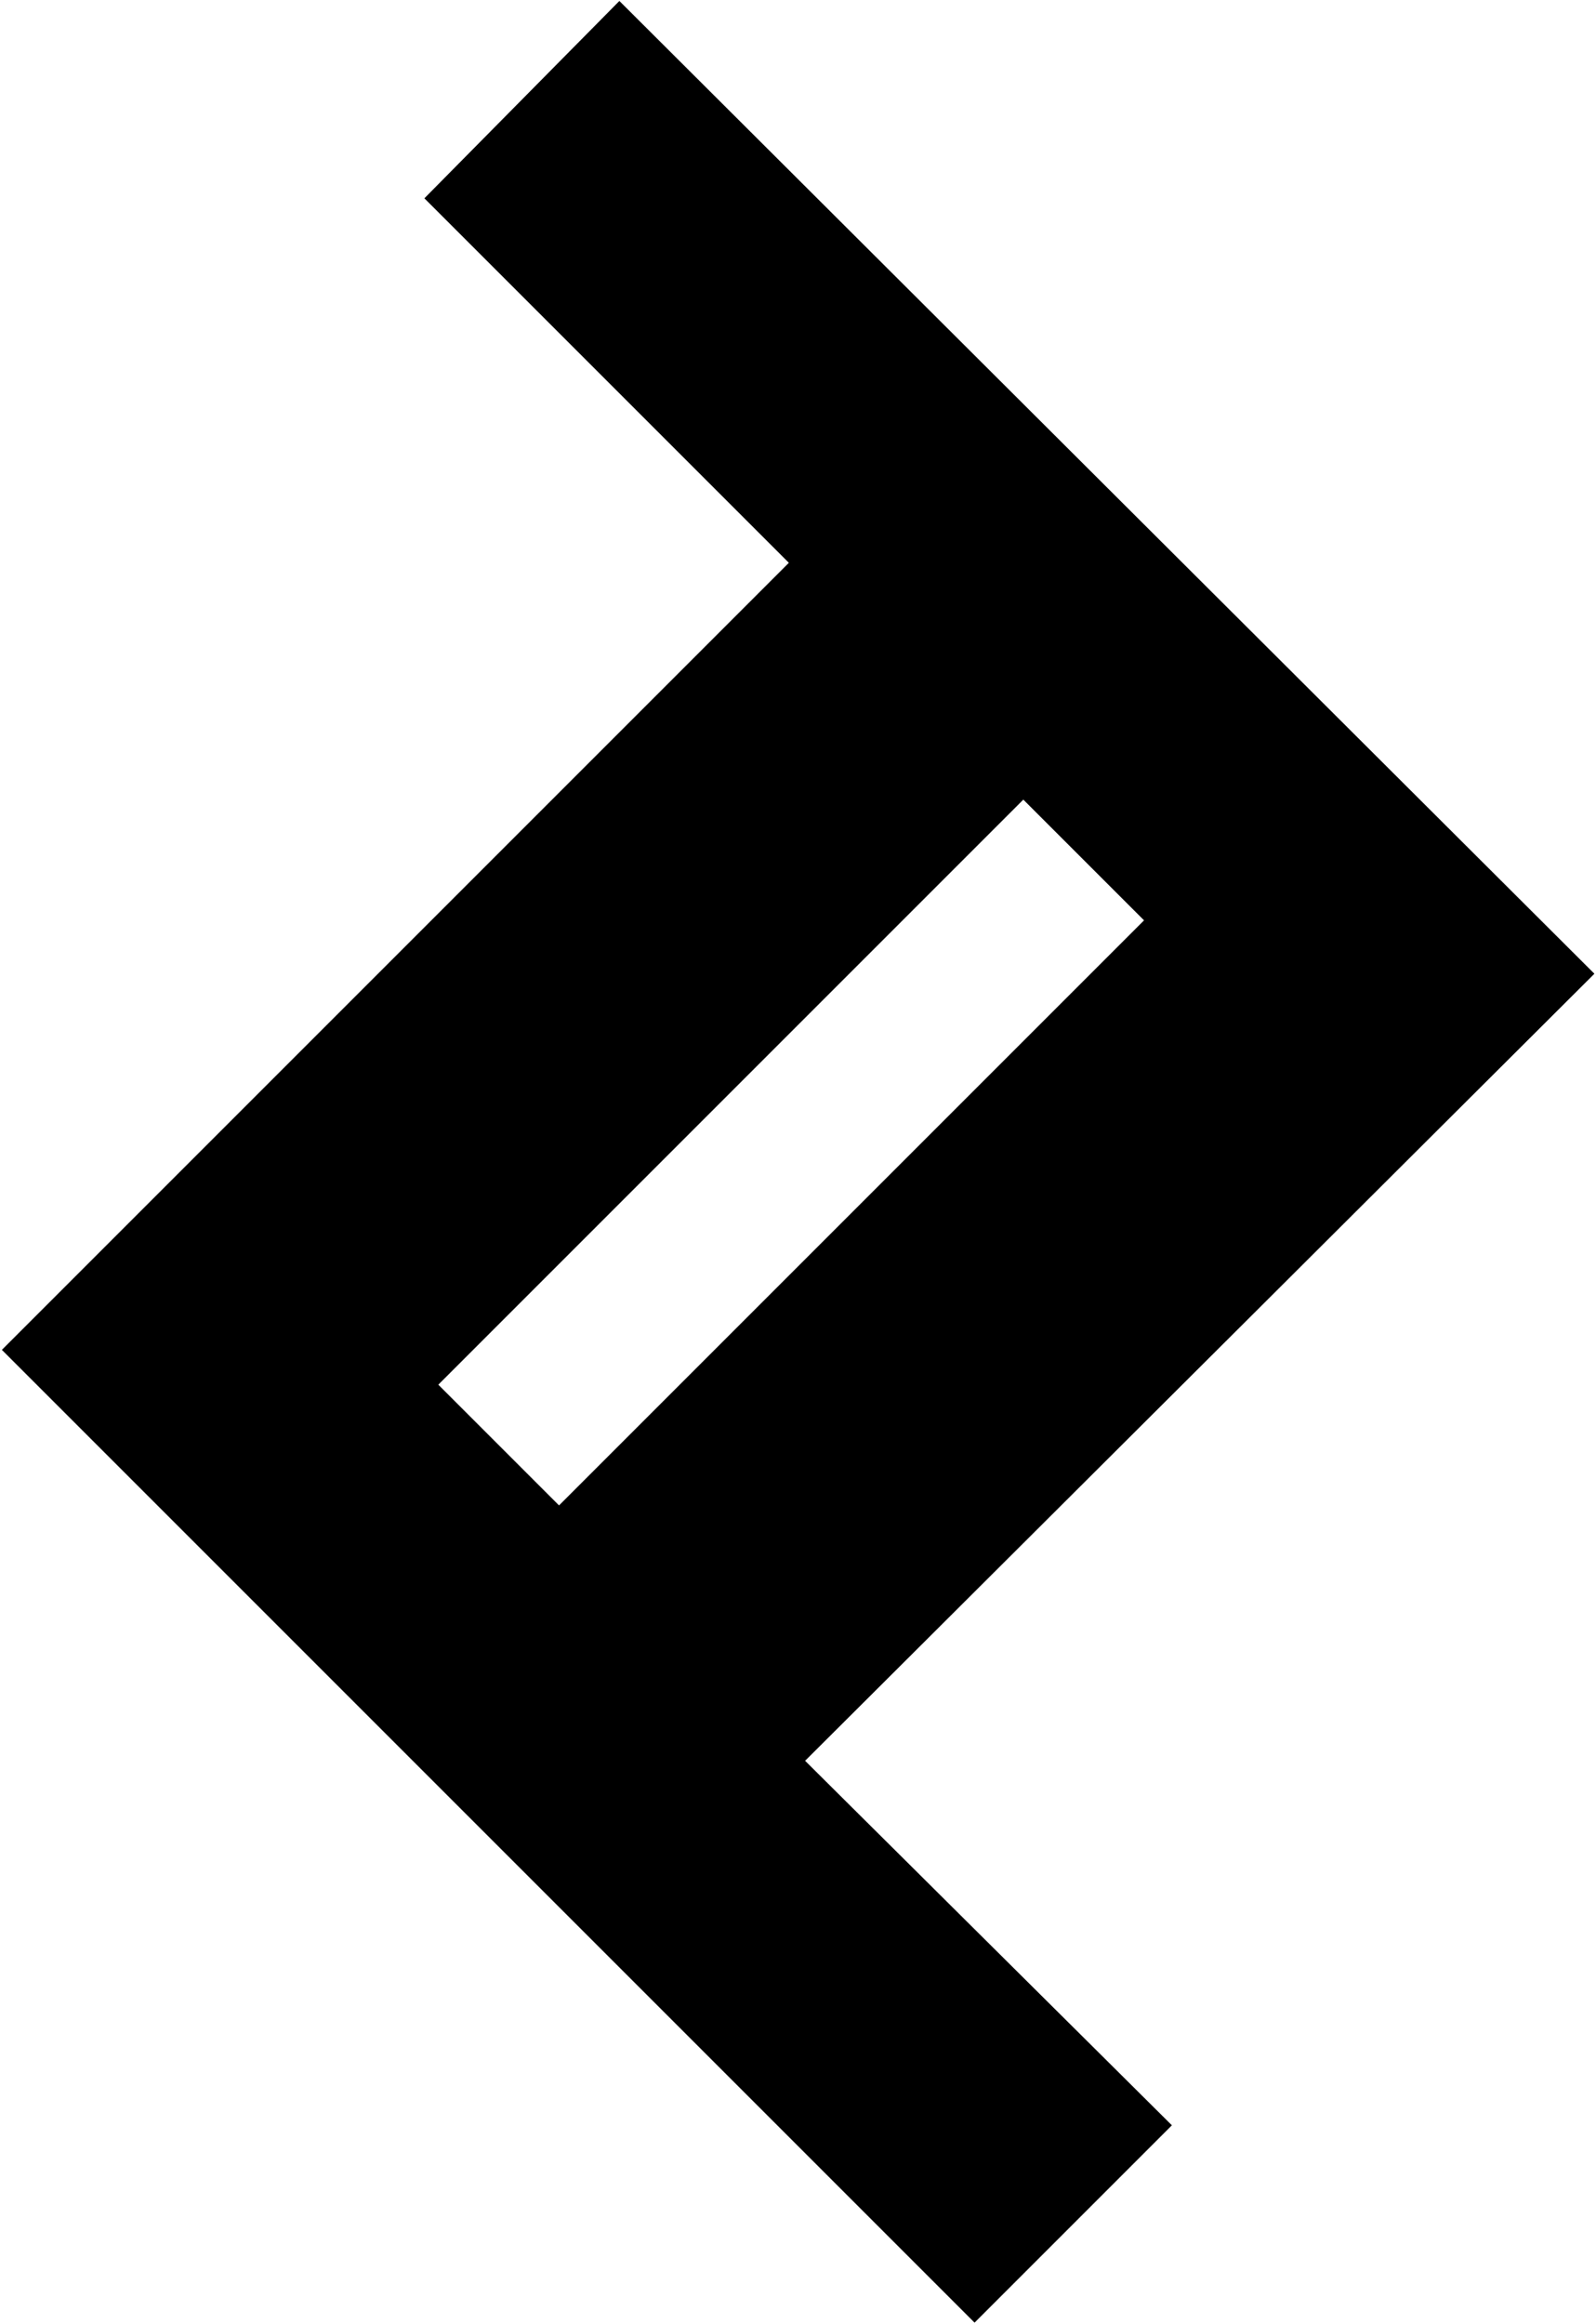 <?xml version="1.0" encoding="UTF-8"?>
<svg width="704px" height="1025px" viewBox="0 0 704 1025" version="1.1" xmlns="http://www.w3.org/2000/svg" xmlns:xlink="http://www.w3.org/1999/xlink">
  <g id="Toptal" transform="translate(0.829, 0.425)" fill="currentColor" fill-rule="nonzero">
    <path d="M702.464,429.056 L272.384,0 L186.368,87.04 L347.136,247.808 L-5.68434189e-14,594.944 L429.056,1024.001 L516.096,936.961 L354.304,776.192 L702.464,429.056 Z M192.512,610.304 L450.56,352.256 L503.808,405.504 L245.76,663.552 L192.512,610.304 Z"></path>
  </g>
</svg>